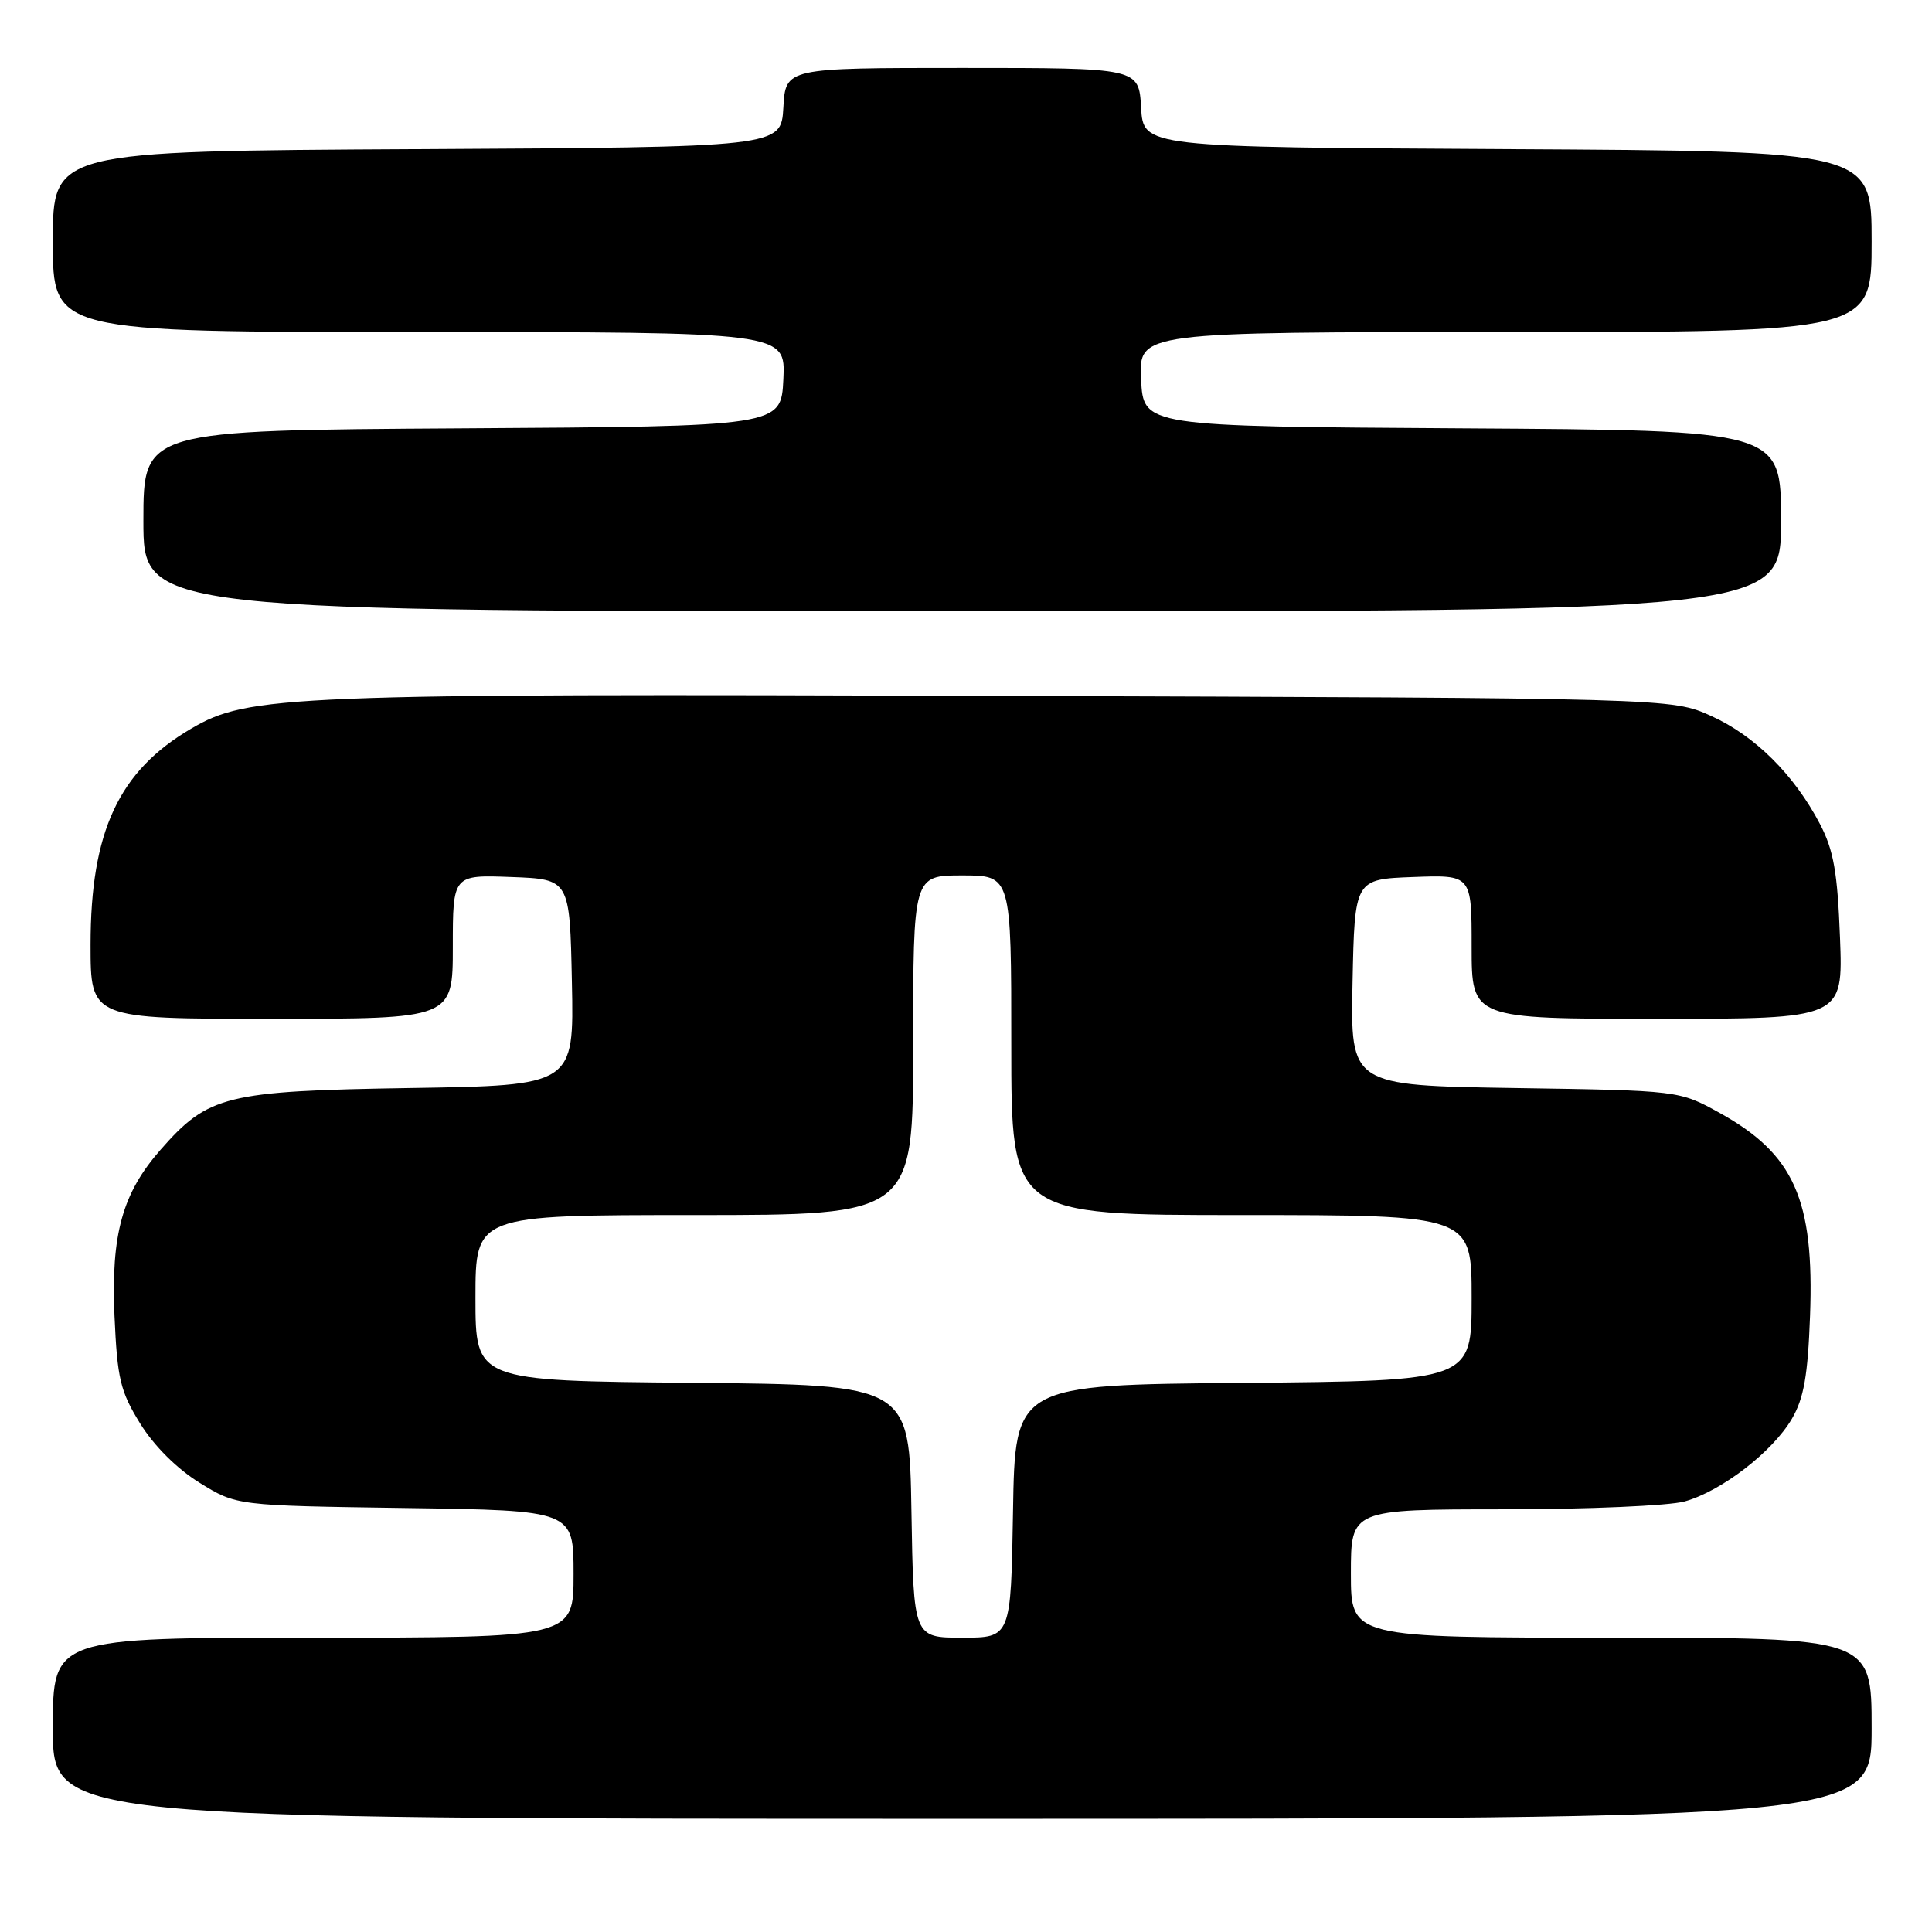 <?xml version="1.0" encoding="UTF-8" standalone="no"?>
<!DOCTYPE svg PUBLIC "-//W3C//DTD SVG 1.1//EN" "http://www.w3.org/Graphics/SVG/1.1/DTD/svg11.dtd" >
<svg xmlns="http://www.w3.org/2000/svg" xmlns:xlink="http://www.w3.org/1999/xlink" version="1.1" viewBox="0 0 256 256">
 <g >
 <path fill="currentColor"
d=" M 248.00 229.00 C 248.00 217.00 248.00 217.00 213.50 217.00 C 179.00 217.00 179.00 217.00 179.00 208.50 C 179.00 200.00 179.00 200.00 199.25 199.99 C 210.39 199.99 221.18 199.52 223.22 198.95 C 228.09 197.60 234.88 192.37 237.44 187.99 C 239.02 185.28 239.55 182.28 239.84 174.36 C 240.41 158.95 237.74 152.94 227.87 147.47 C 222.50 144.50 222.50 144.50 200.72 144.17 C 178.94 143.83 178.94 143.83 179.22 130.17 C 179.50 116.50 179.50 116.50 187.25 116.21 C 195.00 115.92 195.00 115.92 195.00 125.46 C 195.00 135.00 195.00 135.00 219.61 135.00 C 244.22 135.00 244.22 135.00 243.81 124.25 C 243.48 115.59 242.97 112.67 241.16 109.20 C 237.74 102.66 232.54 97.49 226.74 94.87 C 221.50 92.50 221.50 92.50 132.52 92.21 C 37.97 91.90 32.91 92.10 25.33 96.55 C 15.73 102.17 12.00 110.19 12.00 125.18 C 12.00 135.00 12.00 135.00 36.00 135.00 C 60.00 135.00 60.00 135.00 60.00 125.46 C 60.00 115.92 60.00 115.92 67.75 116.21 C 75.50 116.50 75.50 116.50 75.78 130.17 C 76.06 143.83 76.06 143.83 54.28 144.17 C 29.93 144.56 27.60 145.13 21.28 152.34 C 16.21 158.11 14.70 163.55 15.17 174.36 C 15.54 182.69 15.93 184.35 18.57 188.62 C 20.40 191.58 23.44 194.61 26.44 196.47 C 31.34 199.50 31.34 199.50 53.67 199.82 C 76.00 200.14 76.00 200.14 76.00 208.57 C 76.00 217.00 76.00 217.00 41.50 217.00 C 7.00 217.00 7.00 217.00 7.00 229.00 C 7.00 241.00 7.00 241.00 127.50 241.00 C 248.00 241.00 248.00 241.00 248.00 229.00 Z  M 236.00 69.01 C 236.00 57.02 236.00 57.02 193.75 56.76 C 151.50 56.50 151.50 56.50 151.20 50.25 C 150.90 44.00 150.90 44.00 199.45 44.00 C 248.00 44.00 248.00 44.00 248.00 32.01 C 248.00 20.02 248.00 20.02 199.75 19.76 C 151.50 19.50 151.50 19.50 151.20 14.25 C 150.90 9.00 150.90 9.00 127.50 9.00 C 104.10 9.00 104.10 9.00 103.80 14.25 C 103.50 19.50 103.50 19.50 55.25 19.76 C 7.00 20.02 7.00 20.02 7.00 32.01 C 7.00 44.00 7.00 44.00 55.55 44.00 C 104.10 44.00 104.10 44.00 103.80 50.25 C 103.50 56.50 103.50 56.50 61.25 56.76 C 19.00 57.02 19.00 57.02 19.00 69.01 C 19.00 81.00 19.00 81.00 127.50 81.00 C 236.00 81.00 236.00 81.00 236.00 69.01 Z  M 120.77 200.25 C 120.50 183.50 120.50 183.50 91.75 183.23 C 63.00 182.97 63.00 182.97 63.00 171.98 C 63.00 161.00 63.00 161.00 92.00 161.00 C 121.00 161.00 121.00 161.00 121.00 138.50 C 121.00 116.00 121.00 116.00 127.50 116.00 C 134.00 116.00 134.00 116.00 134.00 138.50 C 134.00 161.00 134.00 161.00 164.50 161.00 C 195.00 161.00 195.00 161.00 195.00 171.99 C 195.00 182.97 195.00 182.97 164.75 183.24 C 134.50 183.50 134.50 183.50 134.23 200.25 C 133.95 217.00 133.95 217.00 127.50 217.00 C 121.05 217.00 121.05 217.00 120.77 200.25 Z "/>
</g>
</svg>